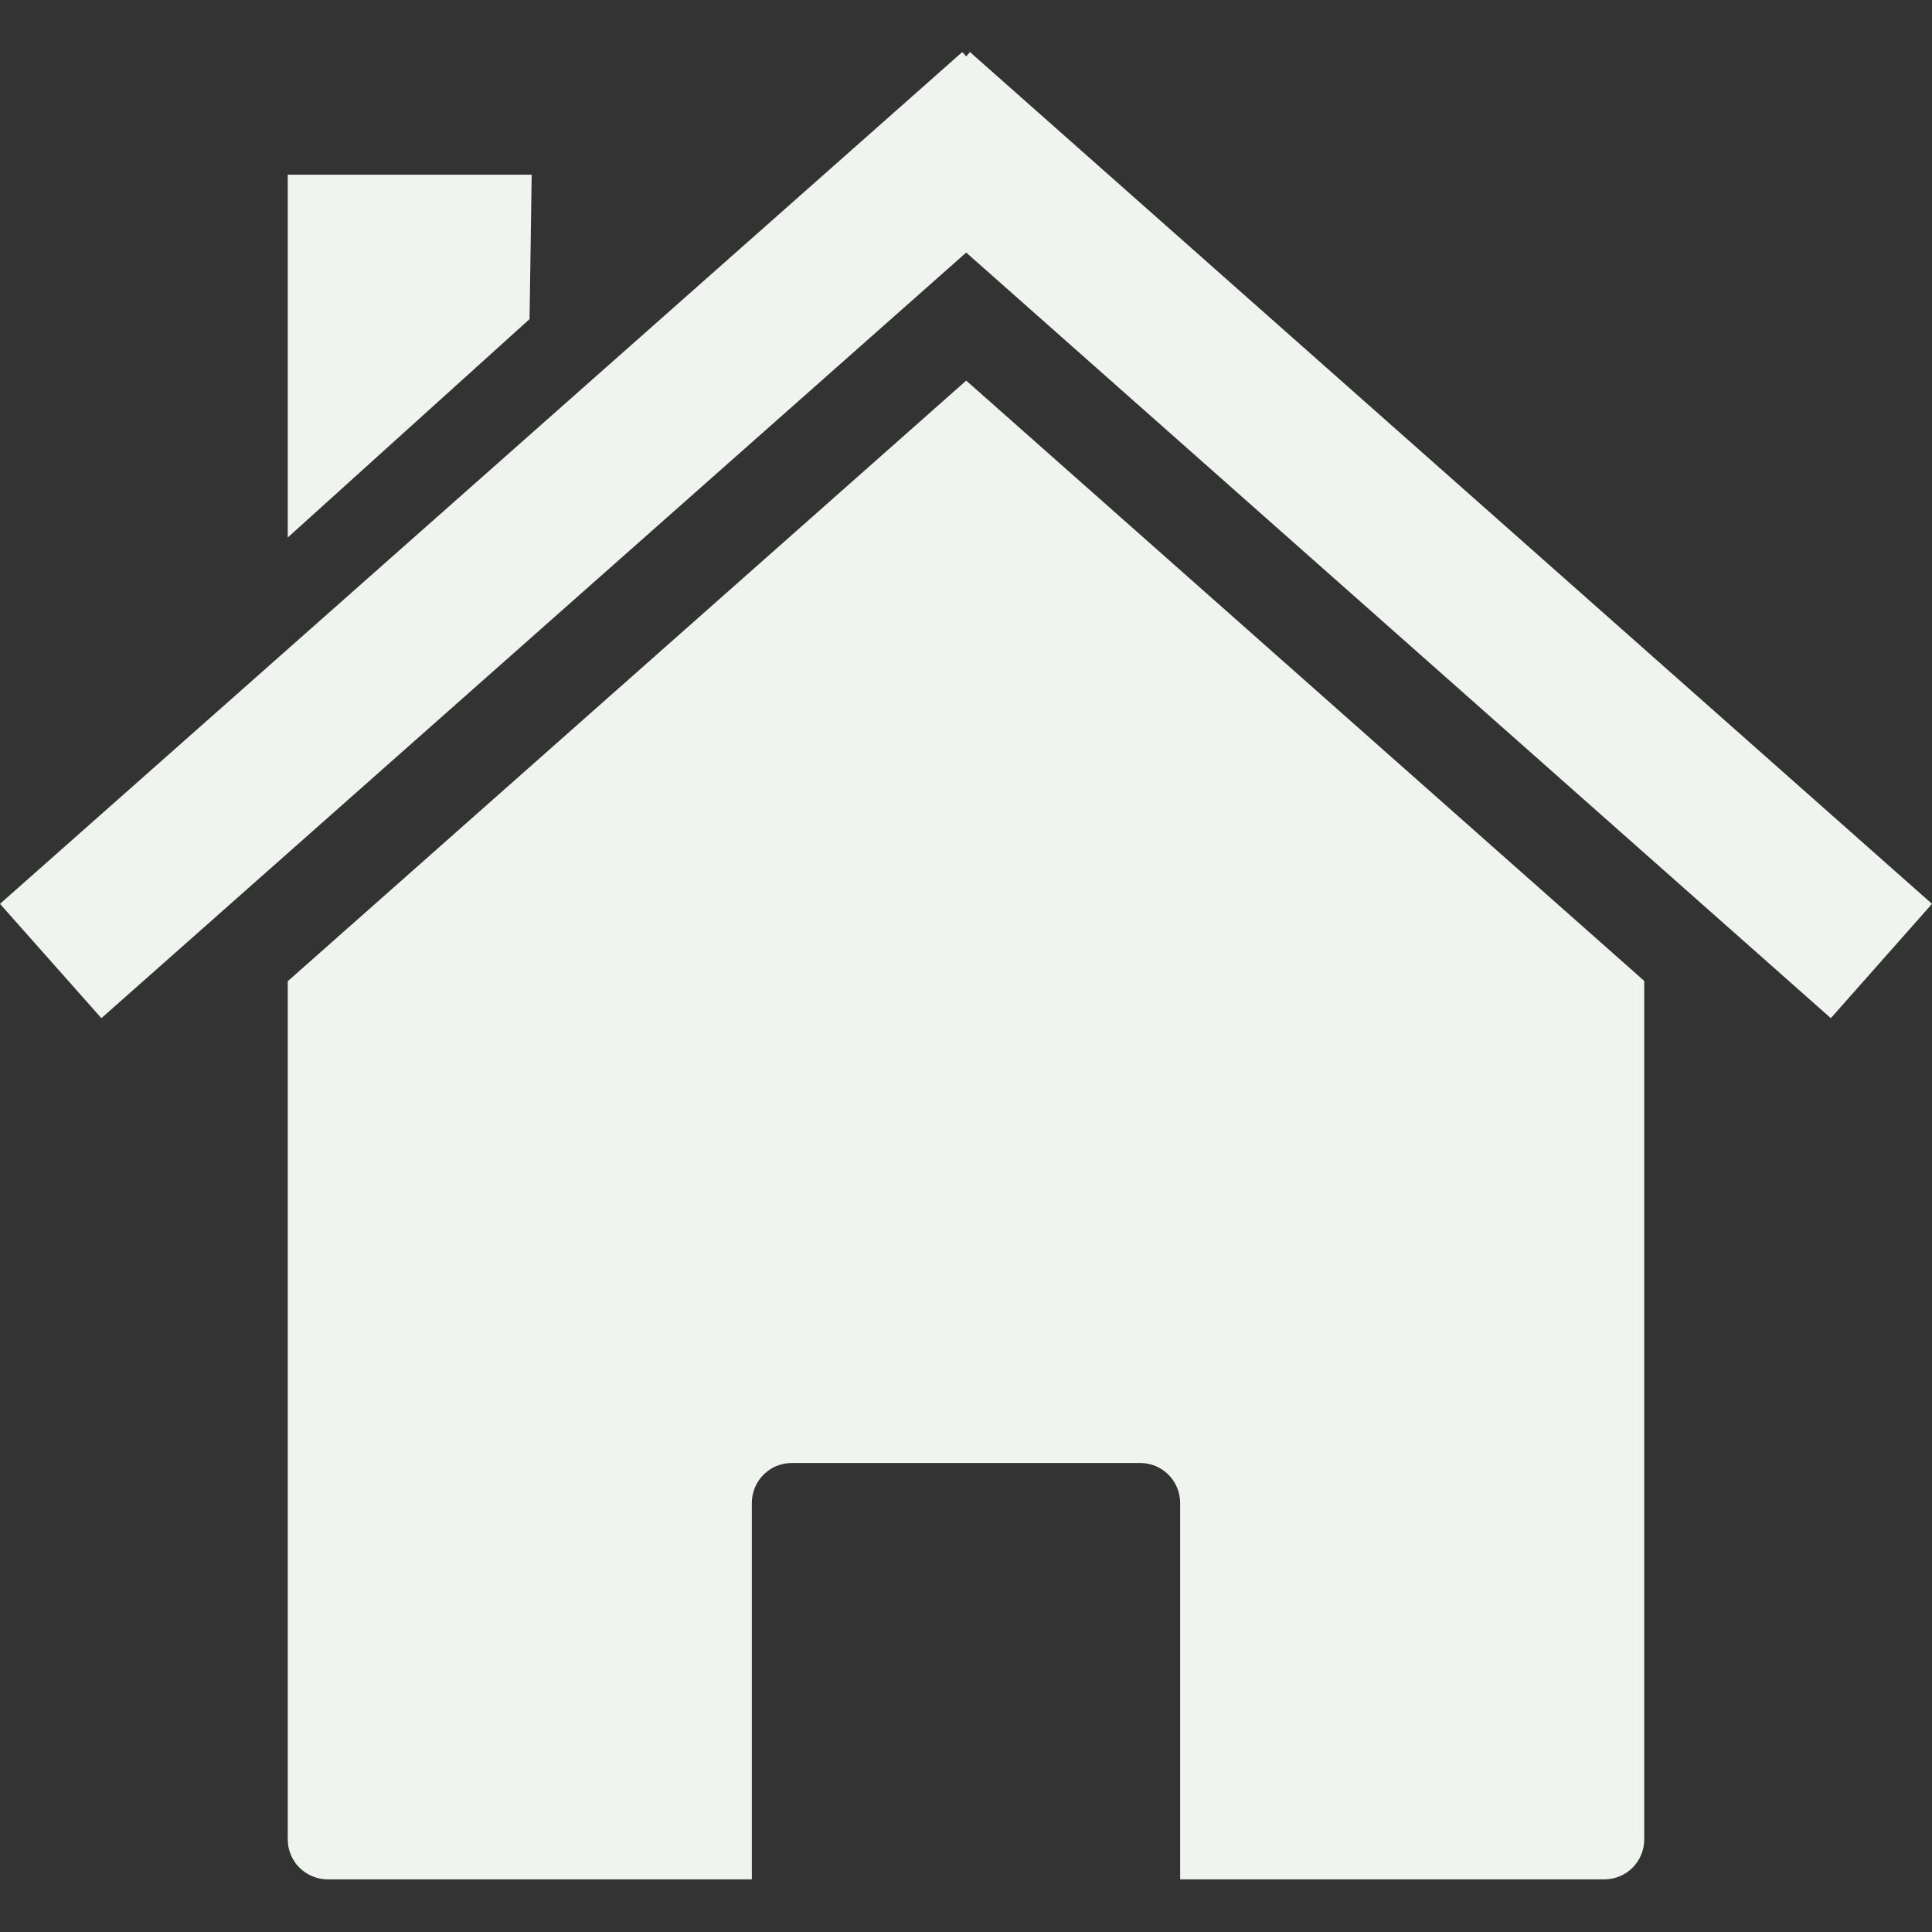 <svg xmlns="http://www.w3.org/2000/svg" xmlns:xlink="http://www.w3.org/1999/xlink" width="500" zoomAndPan="magnify" viewBox="0 0 375 375" height="500" preserveAspectRatio="xMidYMid meet" version="1.0"><rect x="0" y="0" width="375" height="375" fill="#333333" stroke="none"/><defs><clipPath id="cd15430f0e"><path d="M 55 73 L 320 73 L 320 364.828 L 55 364.828 Z M 55 73 " clip-rule="nonzero"/></clipPath><clipPath id="ea94295bdd"><path d="M 0 10.078 L 375 10.078 L 375 198 L 0 198 Z M 0 10.078 " clip-rule="nonzero"/></clipPath></defs><g clip-path="url(#cd15430f0e)"><path fill="#f0f4ef" d="M 319.152 190.402 Z M 319.152 190.402 L 187.543 73.875 L 55.852 190.453 L 55.852 357.027 C 55.852 361.328 59.328 364.781 63.633 364.781 L 145.93 364.781 L 145.93 291.742 C 145.93 287.441 149.383 283.965 153.688 283.965 L 221.309 283.965 C 225.613 283.965 229.066 287.441 229.066 291.742 L 229.066 364.781 L 311.391 364.781 C 315.691 364.781 319.145 361.328 319.145 357.027 L 319.145 190.395 Z M 55.852 190.453 Z M 55.852 190.453 " fill-opacity="1" fill-rule="nonzero"/></g><g clip-path="url(#ea94295bdd)"><path fill="#f0f4ef" d="M 186.773 10.105 L 0 175.438 L 19.676 197.625 L 187.539 49.023 L 355.363 197.625 L 375 175.438 L 188.27 10.105 L 187.543 10.945 L 186.777 10.105 Z M 186.773 10.105 " fill-opacity="1" fill-rule="nonzero"/></g><path fill="#f0f4ef" d="M 55.852 33.906 L 103.199 33.906 L 102.785 61.941 L 55.852 104.328 Z M 55.852 33.906 " fill-opacity="1" fill-rule="nonzero"/></svg>